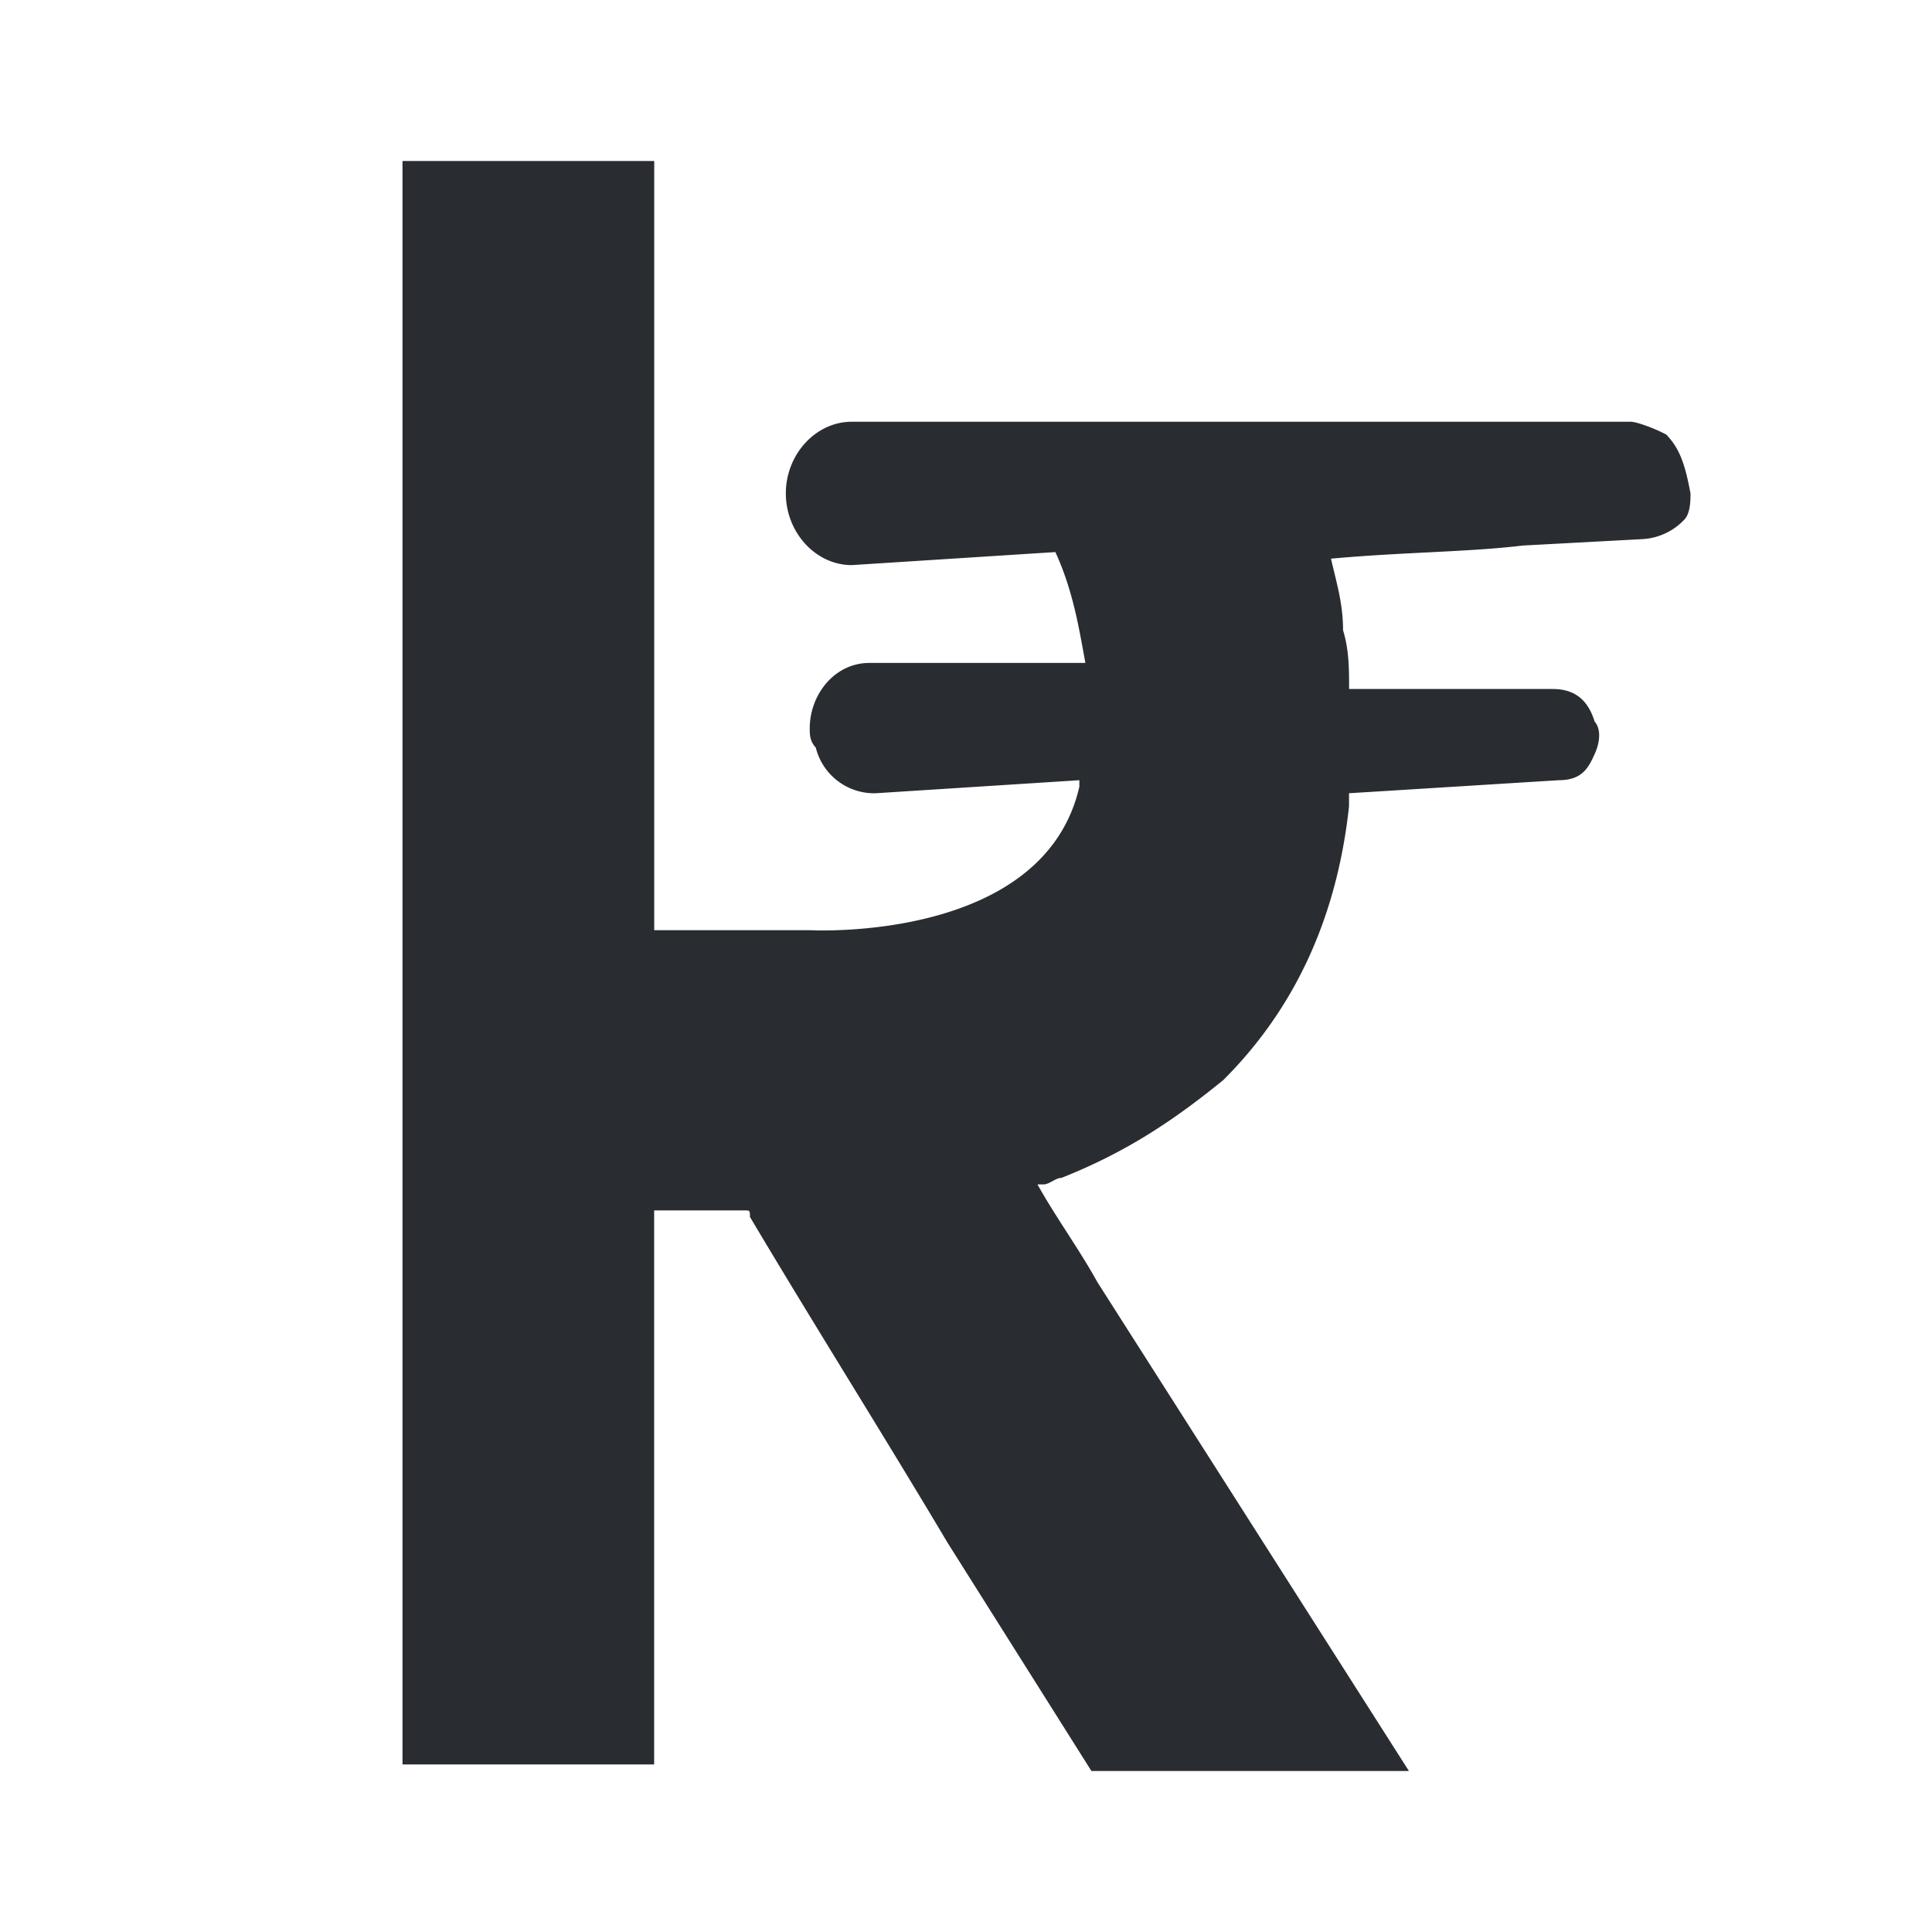<svg width="1em" height="1em" viewBox="0 0 24 24" fill="none" xmlns="http://www.w3.org/2000/svg" class="wt-apd-it-ic"><path d="M20.702 5.4c-.149-.08-.372-.161-.446-.161H10.58c-.446 0-.818.405-.818.89 0 .486.372.891.818.891l2.53-.162c.224.486.298.972.373 1.377h-2.68c-.446 0-.744.405-.744.81 0 .08 0 .161.075.242a.747.747 0 0 0 .744.567l2.53-.162v.081c-.446 1.944-3.349 1.782-3.349 1.782H8.127V2H5v19.919h3.126v-6.883h1.116c.074 0 .074 0 .074.081.819 1.377 1.637 2.672 2.456 4.049L13.558 22h3.944l-3.87-6.073c-.223-.405-.52-.81-.744-1.214h.075c.074 0 .149-.081.223-.081.819-.324 1.414-.73 2.01-1.215.892-.89 1.413-2.024 1.562-3.4v-.163l2.605-.162c.297 0 .372-.162.446-.324.075-.162.075-.323 0-.404-.074-.243-.223-.405-.52-.405h-2.53c0-.243 0-.486-.075-.729 0-.324-.075-.567-.15-.89.894-.082 1.713-.082 2.382-.163l1.489-.08a.772.772 0 0 0 .52-.244C21 6.373 21 6.211 21 6.13c-.074-.405-.149-.567-.298-.73Z" fill="#292c31"/></svg>